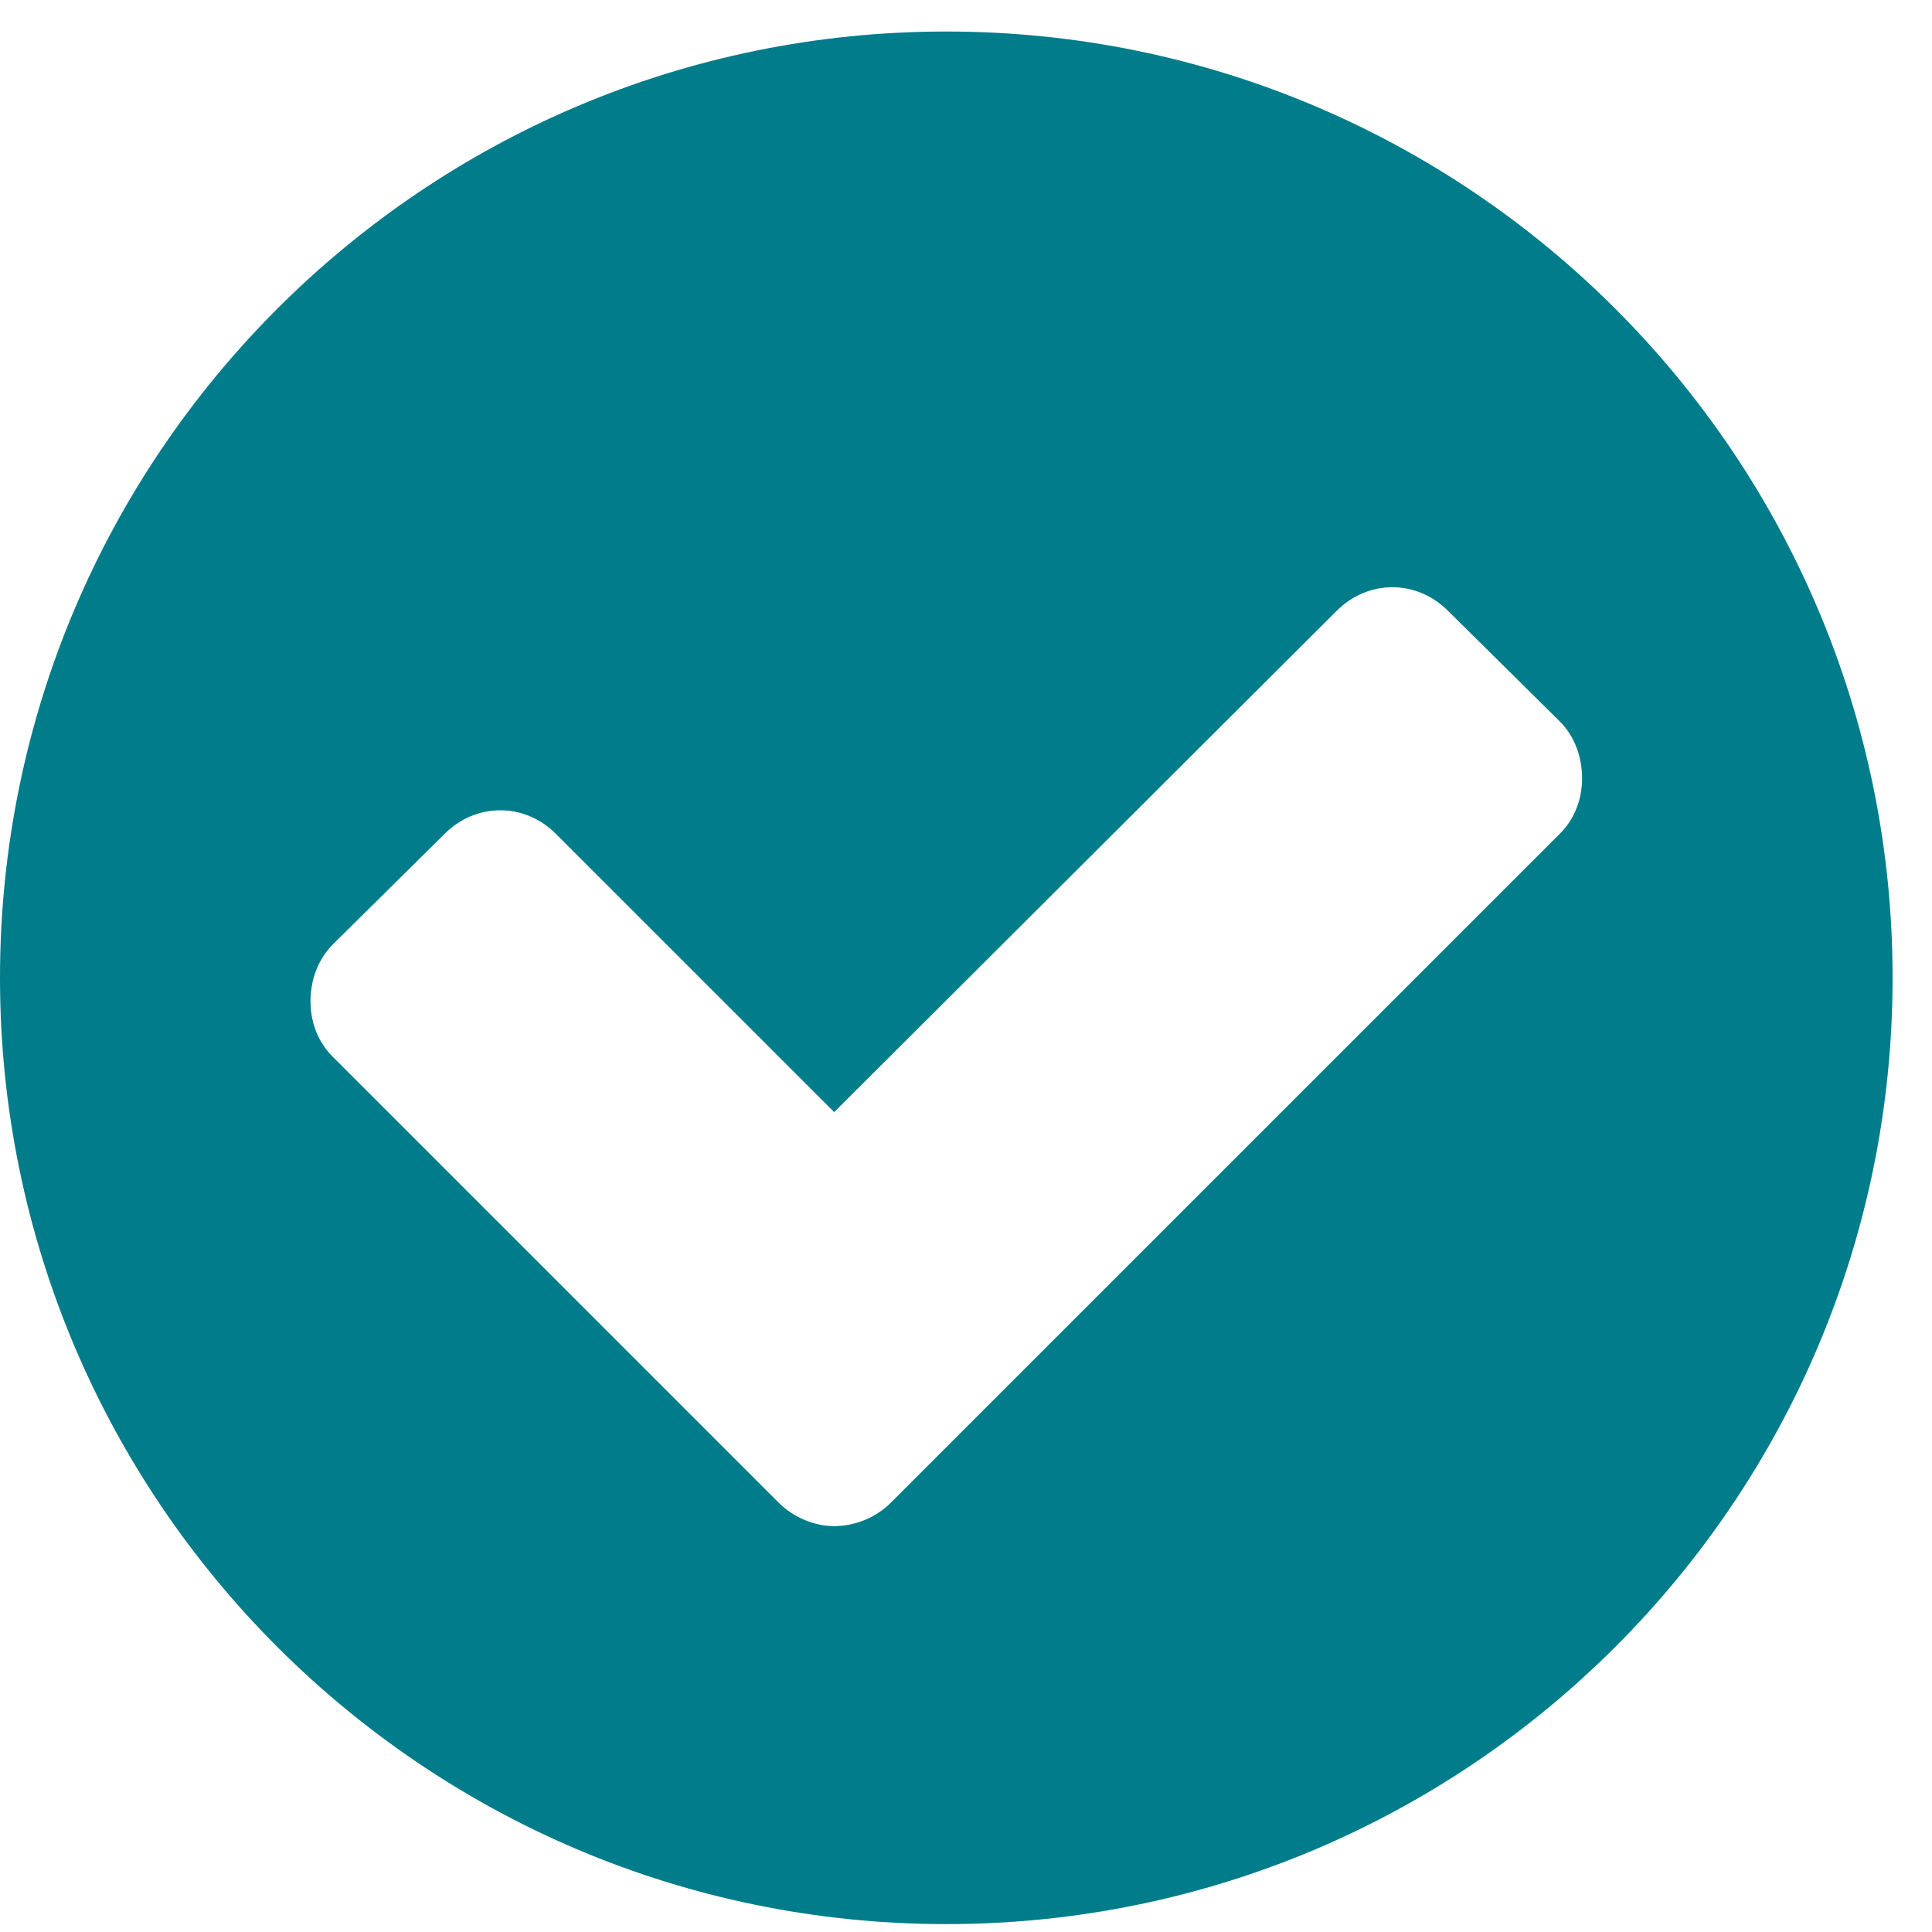 <svg viewBox="0 0 35 35" fill="none" xmlns="http://www.w3.org/2000/svg">
<path d="M28.661 14.098C28.661 14.478 28.527 14.835 28.259 15.103L16.138 27.223C15.87 27.491 15.491 27.647 15.112 27.647C14.755 27.647 14.375 27.491 14.107 27.223L6.027 19.143C5.759 18.875 5.625 18.518 5.625 18.138C5.625 17.759 5.759 17.38 6.027 17.112L8.058 15.103C8.326 14.835 8.683 14.679 9.062 14.679C9.442 14.679 9.799 14.835 10.067 15.103L15.112 20.147L24.219 11.062C24.487 10.795 24.844 10.638 25.223 10.638C25.603 10.638 25.96 10.795 26.228 11.062L28.259 13.071C28.527 13.339 28.661 13.719 28.661 14.098ZM34.286 17.714C34.286 8.25 26.607 0.571 17.143 0.571C7.679 0.571 0 8.25 0 17.714C0 27.179 7.679 34.857 17.143 34.857C26.607 34.857 34.286 27.179 34.286 17.714Z" fill="#007C8A"/>
</svg>
